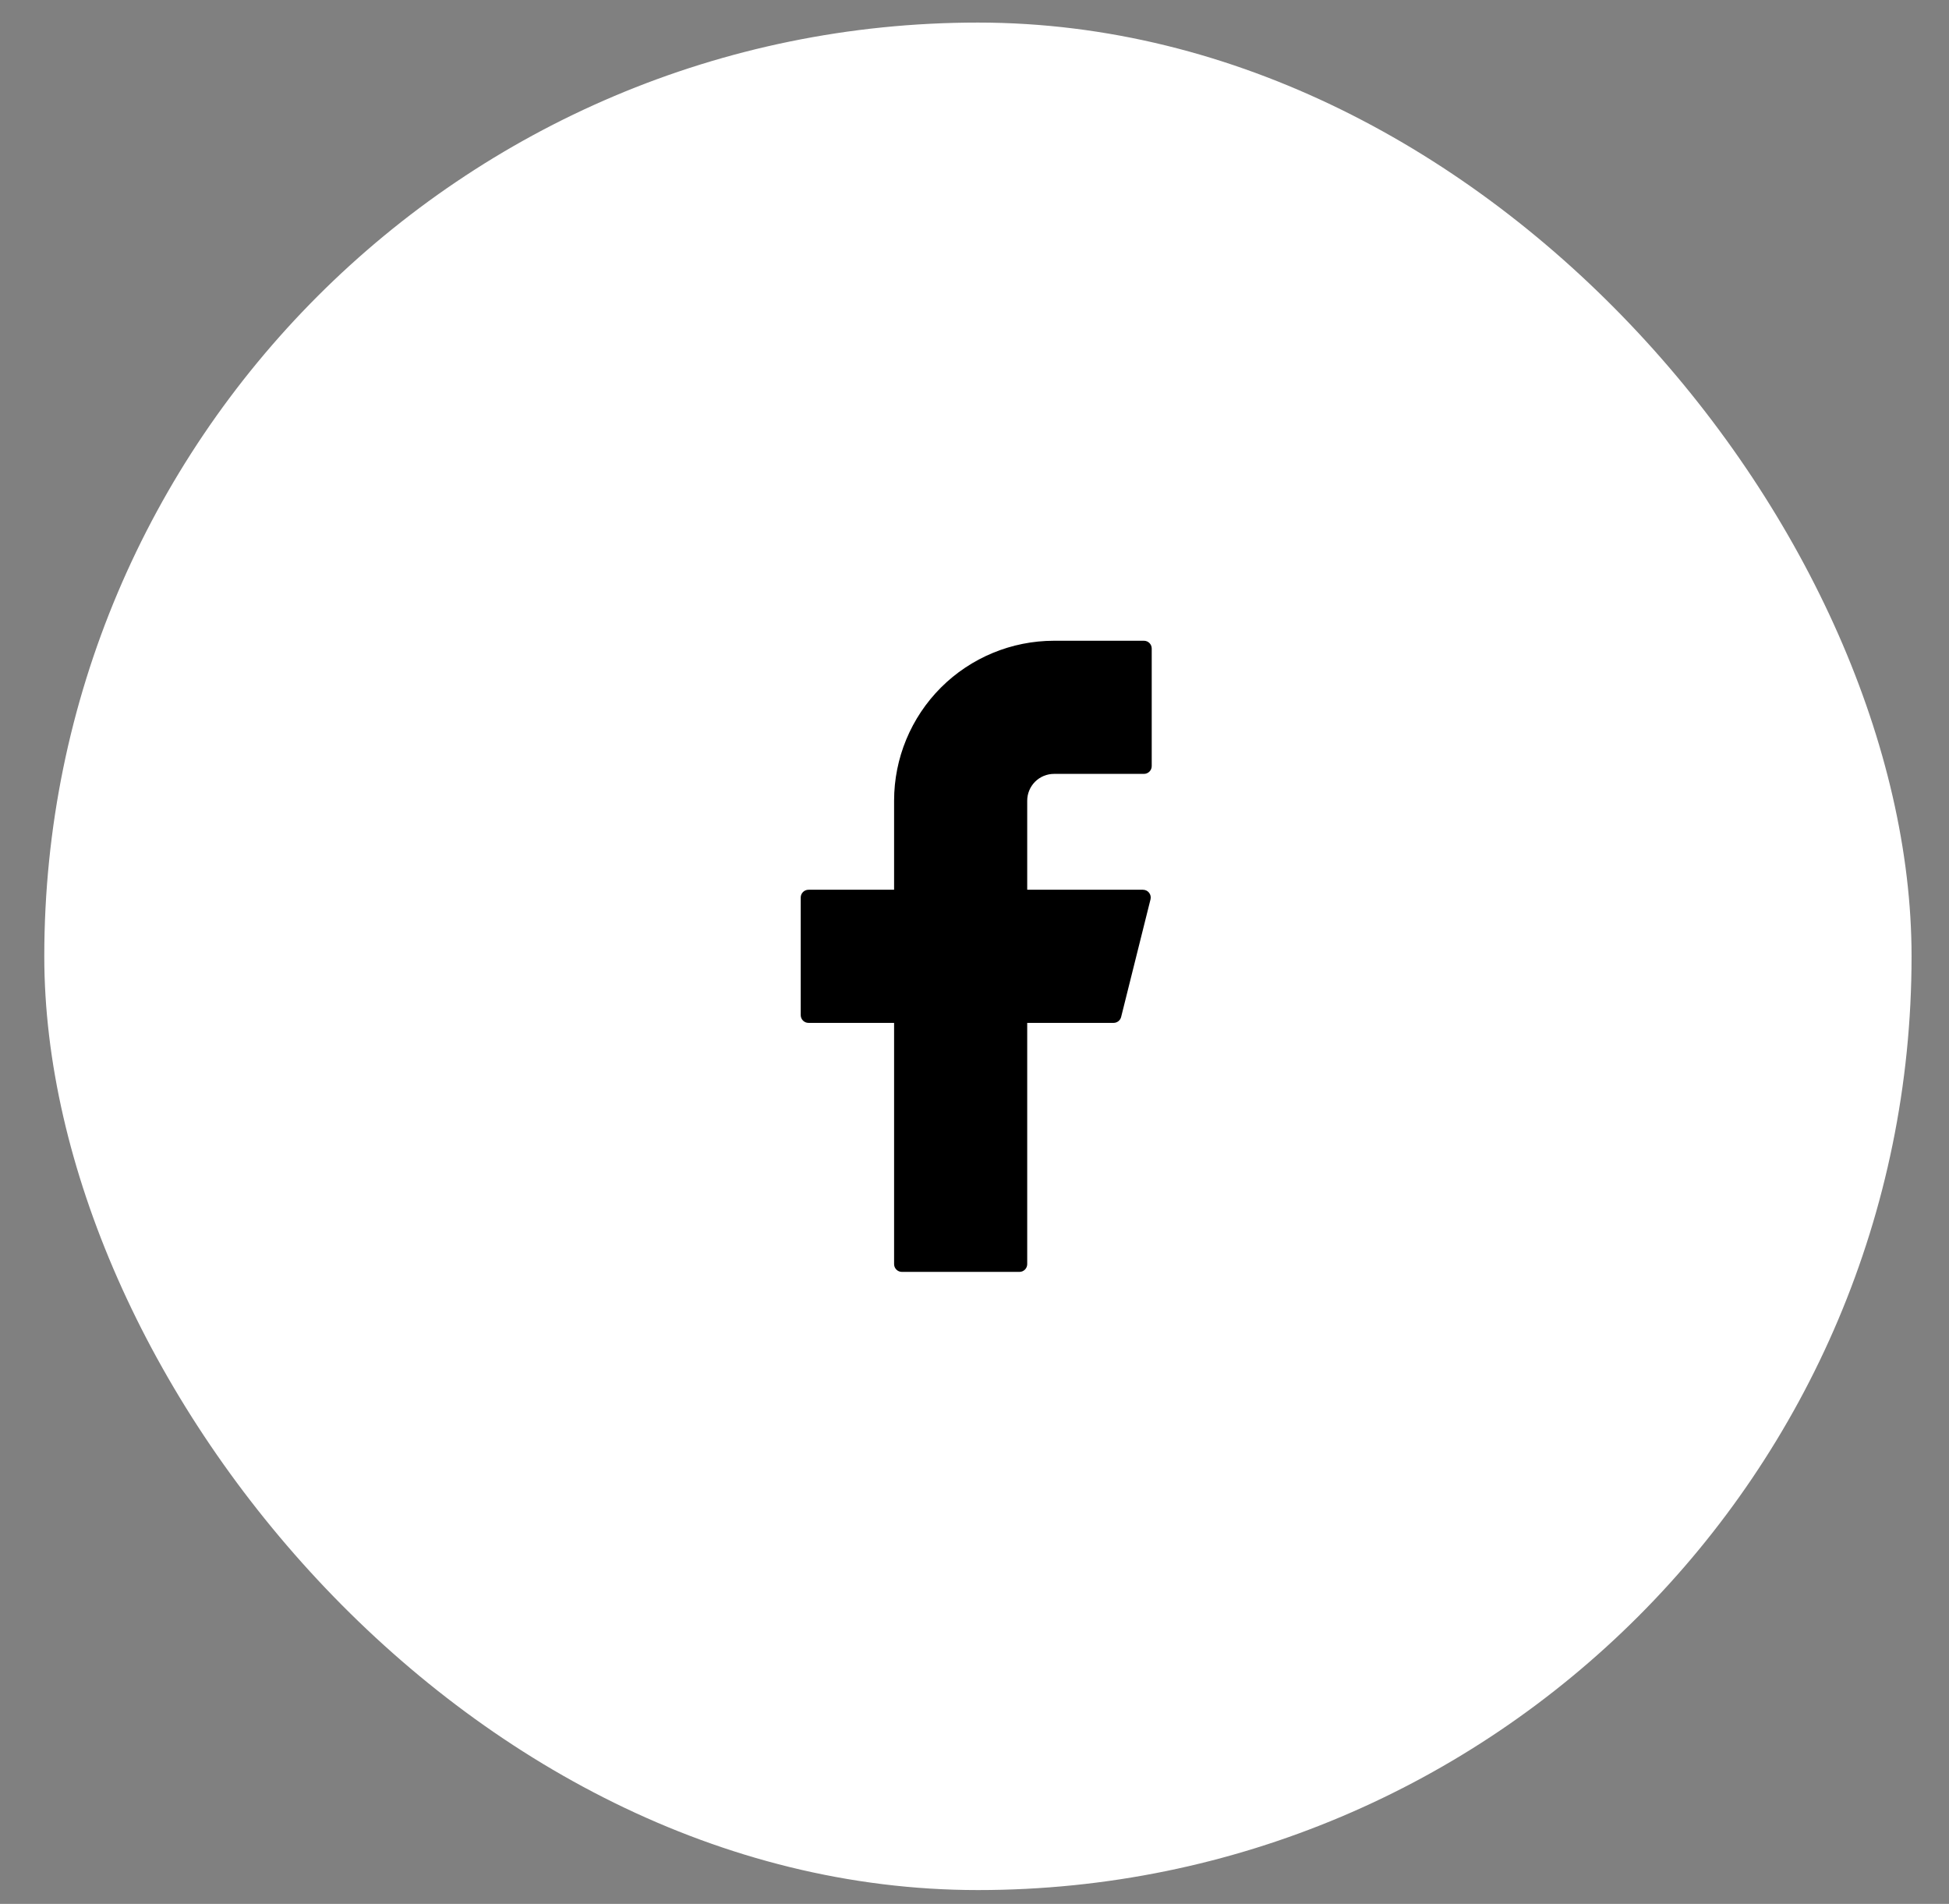 <svg width="43" height="42" viewBox="0 0 43 42" fill="none" xmlns="http://www.w3.org/2000/svg">
<rect x="0" y="0" width="43" height="42" fill="#808080" stroke="none"/>
<rect x="0.977" y="0.498" width="41.197" height="41.197" rx="20.599" fill="white"/>
<path d="M23.255 14.135C22.319 14.135 21.421 14.507 20.759 15.168C20.098 15.83 19.726 16.727 19.726 17.663V19.628H17.838C17.743 19.628 17.666 19.705 17.666 19.799V22.393C17.666 22.488 17.743 22.565 17.838 22.565H19.726V27.886C19.726 27.981 19.803 28.058 19.898 28.058H22.492C22.586 28.058 22.663 27.981 22.663 27.886V22.565H24.568C24.647 22.565 24.716 22.511 24.735 22.435L25.383 19.841C25.41 19.733 25.328 19.628 25.217 19.628H22.663V17.663C22.663 17.506 22.726 17.356 22.836 17.245C22.947 17.134 23.098 17.072 23.255 17.072H25.238C25.333 17.072 25.41 16.995 25.41 16.9V14.306C25.41 14.212 25.333 14.135 25.238 14.135H23.255Z" fill="black"/>
</svg>
